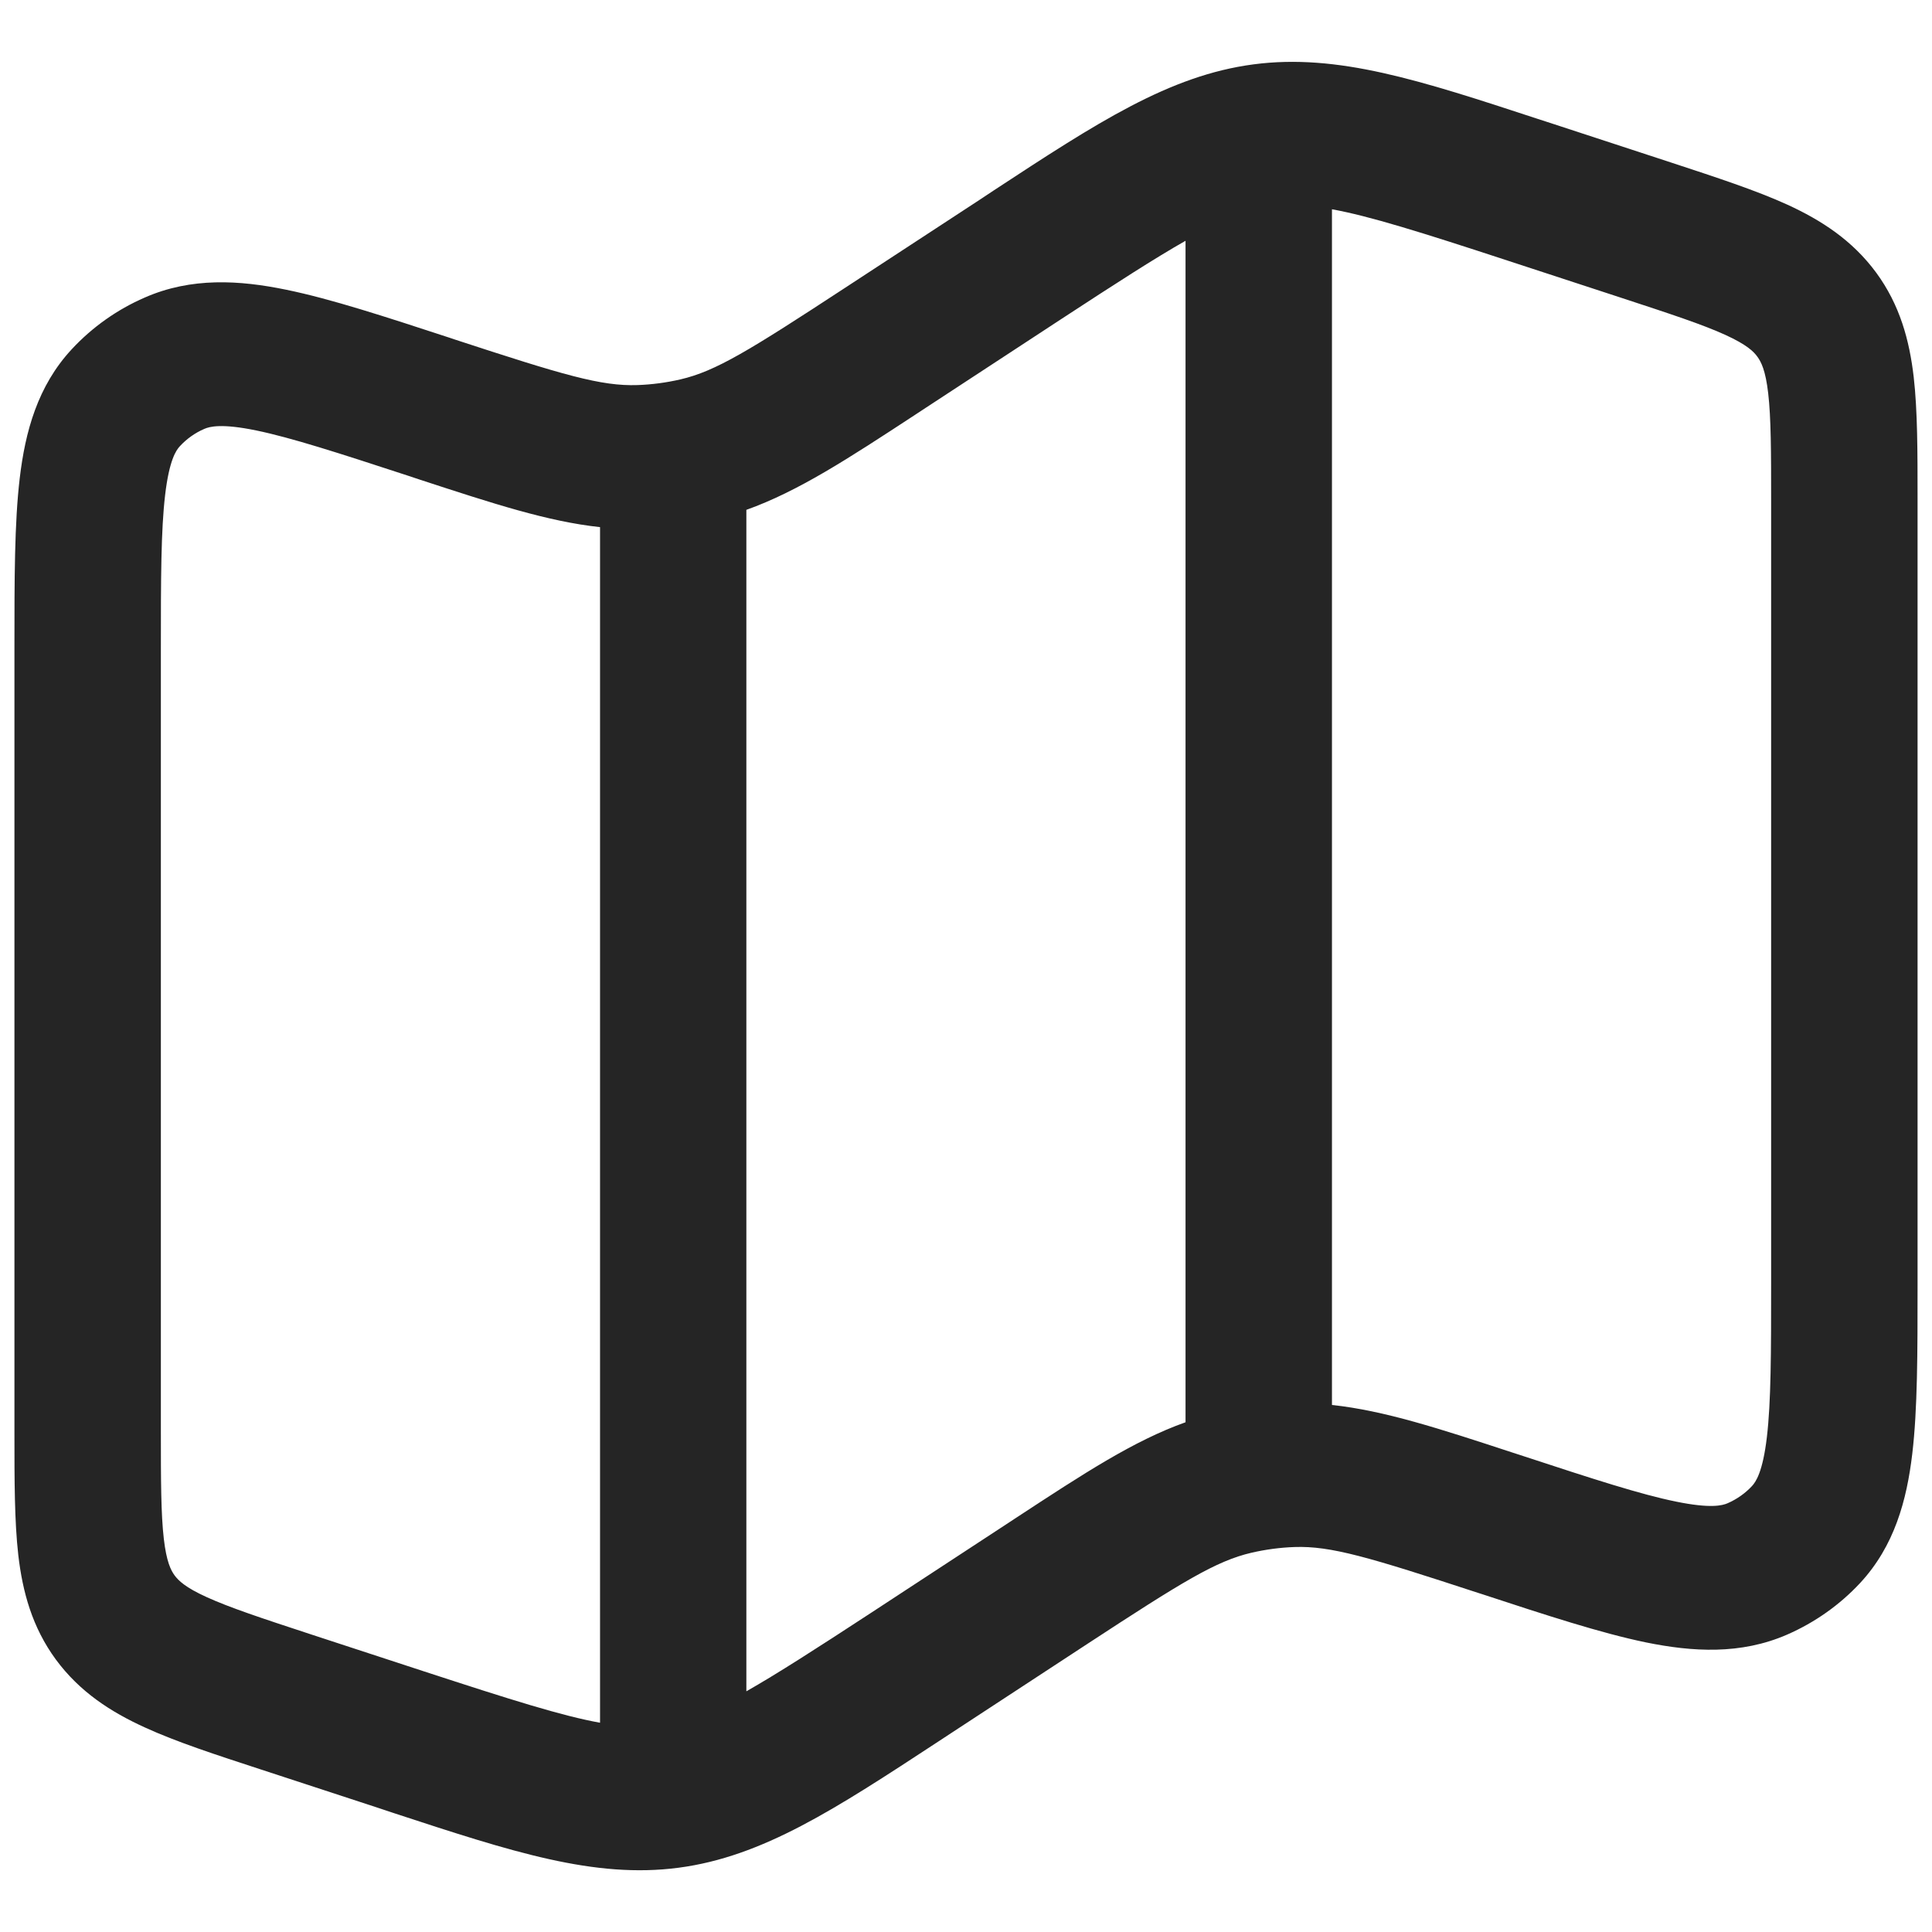 <svg width="24" height="24" viewBox="0 0 19 18" fill="none" xmlns="http://www.w3.org/2000/svg">
    <g clip-path="url(#clip0_107_432)">
        <path fill-rule="evenodd" clip-rule="evenodd" d="M15.125 0.67C15.176 0.687 15.227 0.703 15.279 0.72L16.433 1.098C16.877 1.244 17.267 1.371 17.576 1.512C17.91 1.665 18.216 1.862 18.451 2.181C18.685 2.5 18.778 2.847 18.82 3.207C18.858 3.539 18.858 3.943 18.858 4.403V12.145C18.858 12.803 18.858 13.358 18.806 13.797C18.752 14.253 18.631 14.704 18.293 15.068C18.092 15.284 17.848 15.456 17.576 15.575C17.118 15.775 16.644 15.745 16.187 15.652C15.746 15.561 15.21 15.386 14.574 15.177L14.533 15.164C13.458 14.812 13.089 14.702 12.731 14.714C12.589 14.719 12.447 14.738 12.308 14.77C11.96 14.851 11.633 15.052 10.69 15.669L9.363 16.538C9.318 16.568 9.273 16.597 9.229 16.626C8.21 17.294 7.501 17.759 6.673 17.868C5.844 17.977 5.036 17.712 3.874 17.331C3.824 17.314 3.773 17.297 3.721 17.28L2.567 16.902C2.123 16.757 1.733 16.63 1.424 16.488C1.09 16.336 0.784 16.139 0.549 15.82C0.315 15.501 0.222 15.153 0.18 14.794C0.142 14.461 0.142 14.058 0.142 13.598V5.856C0.142 5.198 0.142 4.642 0.194 4.203C0.248 3.747 0.369 3.296 0.707 2.933C0.908 2.717 1.152 2.544 1.424 2.426C1.882 2.225 2.356 2.255 2.813 2.349C3.254 2.439 3.79 2.615 4.426 2.823L4.467 2.837C5.542 3.189 5.911 3.299 6.269 3.287C6.411 3.282 6.553 3.263 6.692 3.231C7.04 3.15 7.366 2.949 8.31 2.331L9.637 1.463C9.682 1.433 9.727 1.403 9.771 1.374C10.79 0.706 11.499 0.242 12.327 0.133C13.155 0.024 13.964 0.289 15.125 0.67ZM13.099 1.558V13.317C13.613 13.372 14.155 13.549 14.868 13.783C14.908 13.796 14.948 13.809 14.988 13.822C15.676 14.048 16.133 14.196 16.481 14.267C16.822 14.337 16.939 14.306 16.991 14.283C17.082 14.243 17.163 14.186 17.23 14.114C17.268 14.073 17.336 13.974 17.376 13.634C17.417 13.287 17.418 12.814 17.418 12.102V4.44C17.418 3.932 17.417 3.61 17.389 3.367C17.363 3.142 17.32 3.059 17.282 3.007C17.245 2.956 17.178 2.89 16.969 2.794C16.743 2.691 16.433 2.589 15.942 2.428L14.824 2.062C13.973 1.783 13.468 1.625 13.099 1.558ZM11.659 13.487V1.868C11.361 2.037 10.978 2.284 10.435 2.639L9.108 3.508C9.073 3.531 9.038 3.554 9.003 3.577C8.342 4.01 7.85 4.332 7.34 4.514V16.133C7.639 15.963 8.022 15.717 8.565 15.362L9.892 14.493C9.927 14.47 9.962 14.447 9.997 14.424C10.658 13.991 11.15 13.668 11.659 13.487ZM5.901 16.442V4.684C5.387 4.629 4.845 4.451 4.132 4.218C4.092 4.205 4.052 4.191 4.012 4.178C3.324 3.953 2.867 3.805 2.519 3.733C2.178 3.663 2.061 3.695 2.009 3.718C1.918 3.757 1.837 3.815 1.77 3.887C1.731 3.928 1.664 4.027 1.624 4.367C1.583 4.714 1.582 5.186 1.582 5.898V13.561C1.582 14.069 1.583 14.39 1.611 14.633C1.637 14.858 1.68 14.942 1.717 14.993C1.755 15.044 1.822 15.111 2.031 15.206C2.257 15.309 2.567 15.412 3.058 15.573L4.176 15.939C5.027 16.217 5.532 16.376 5.901 16.442Z" fill="#252525"/>
    </g>
    <defs>
        <clipPath id="clip0_107_432">
            <rect width="19" height="18" fill="white"/>
        </clipPath>
    </defs>
</svg>
